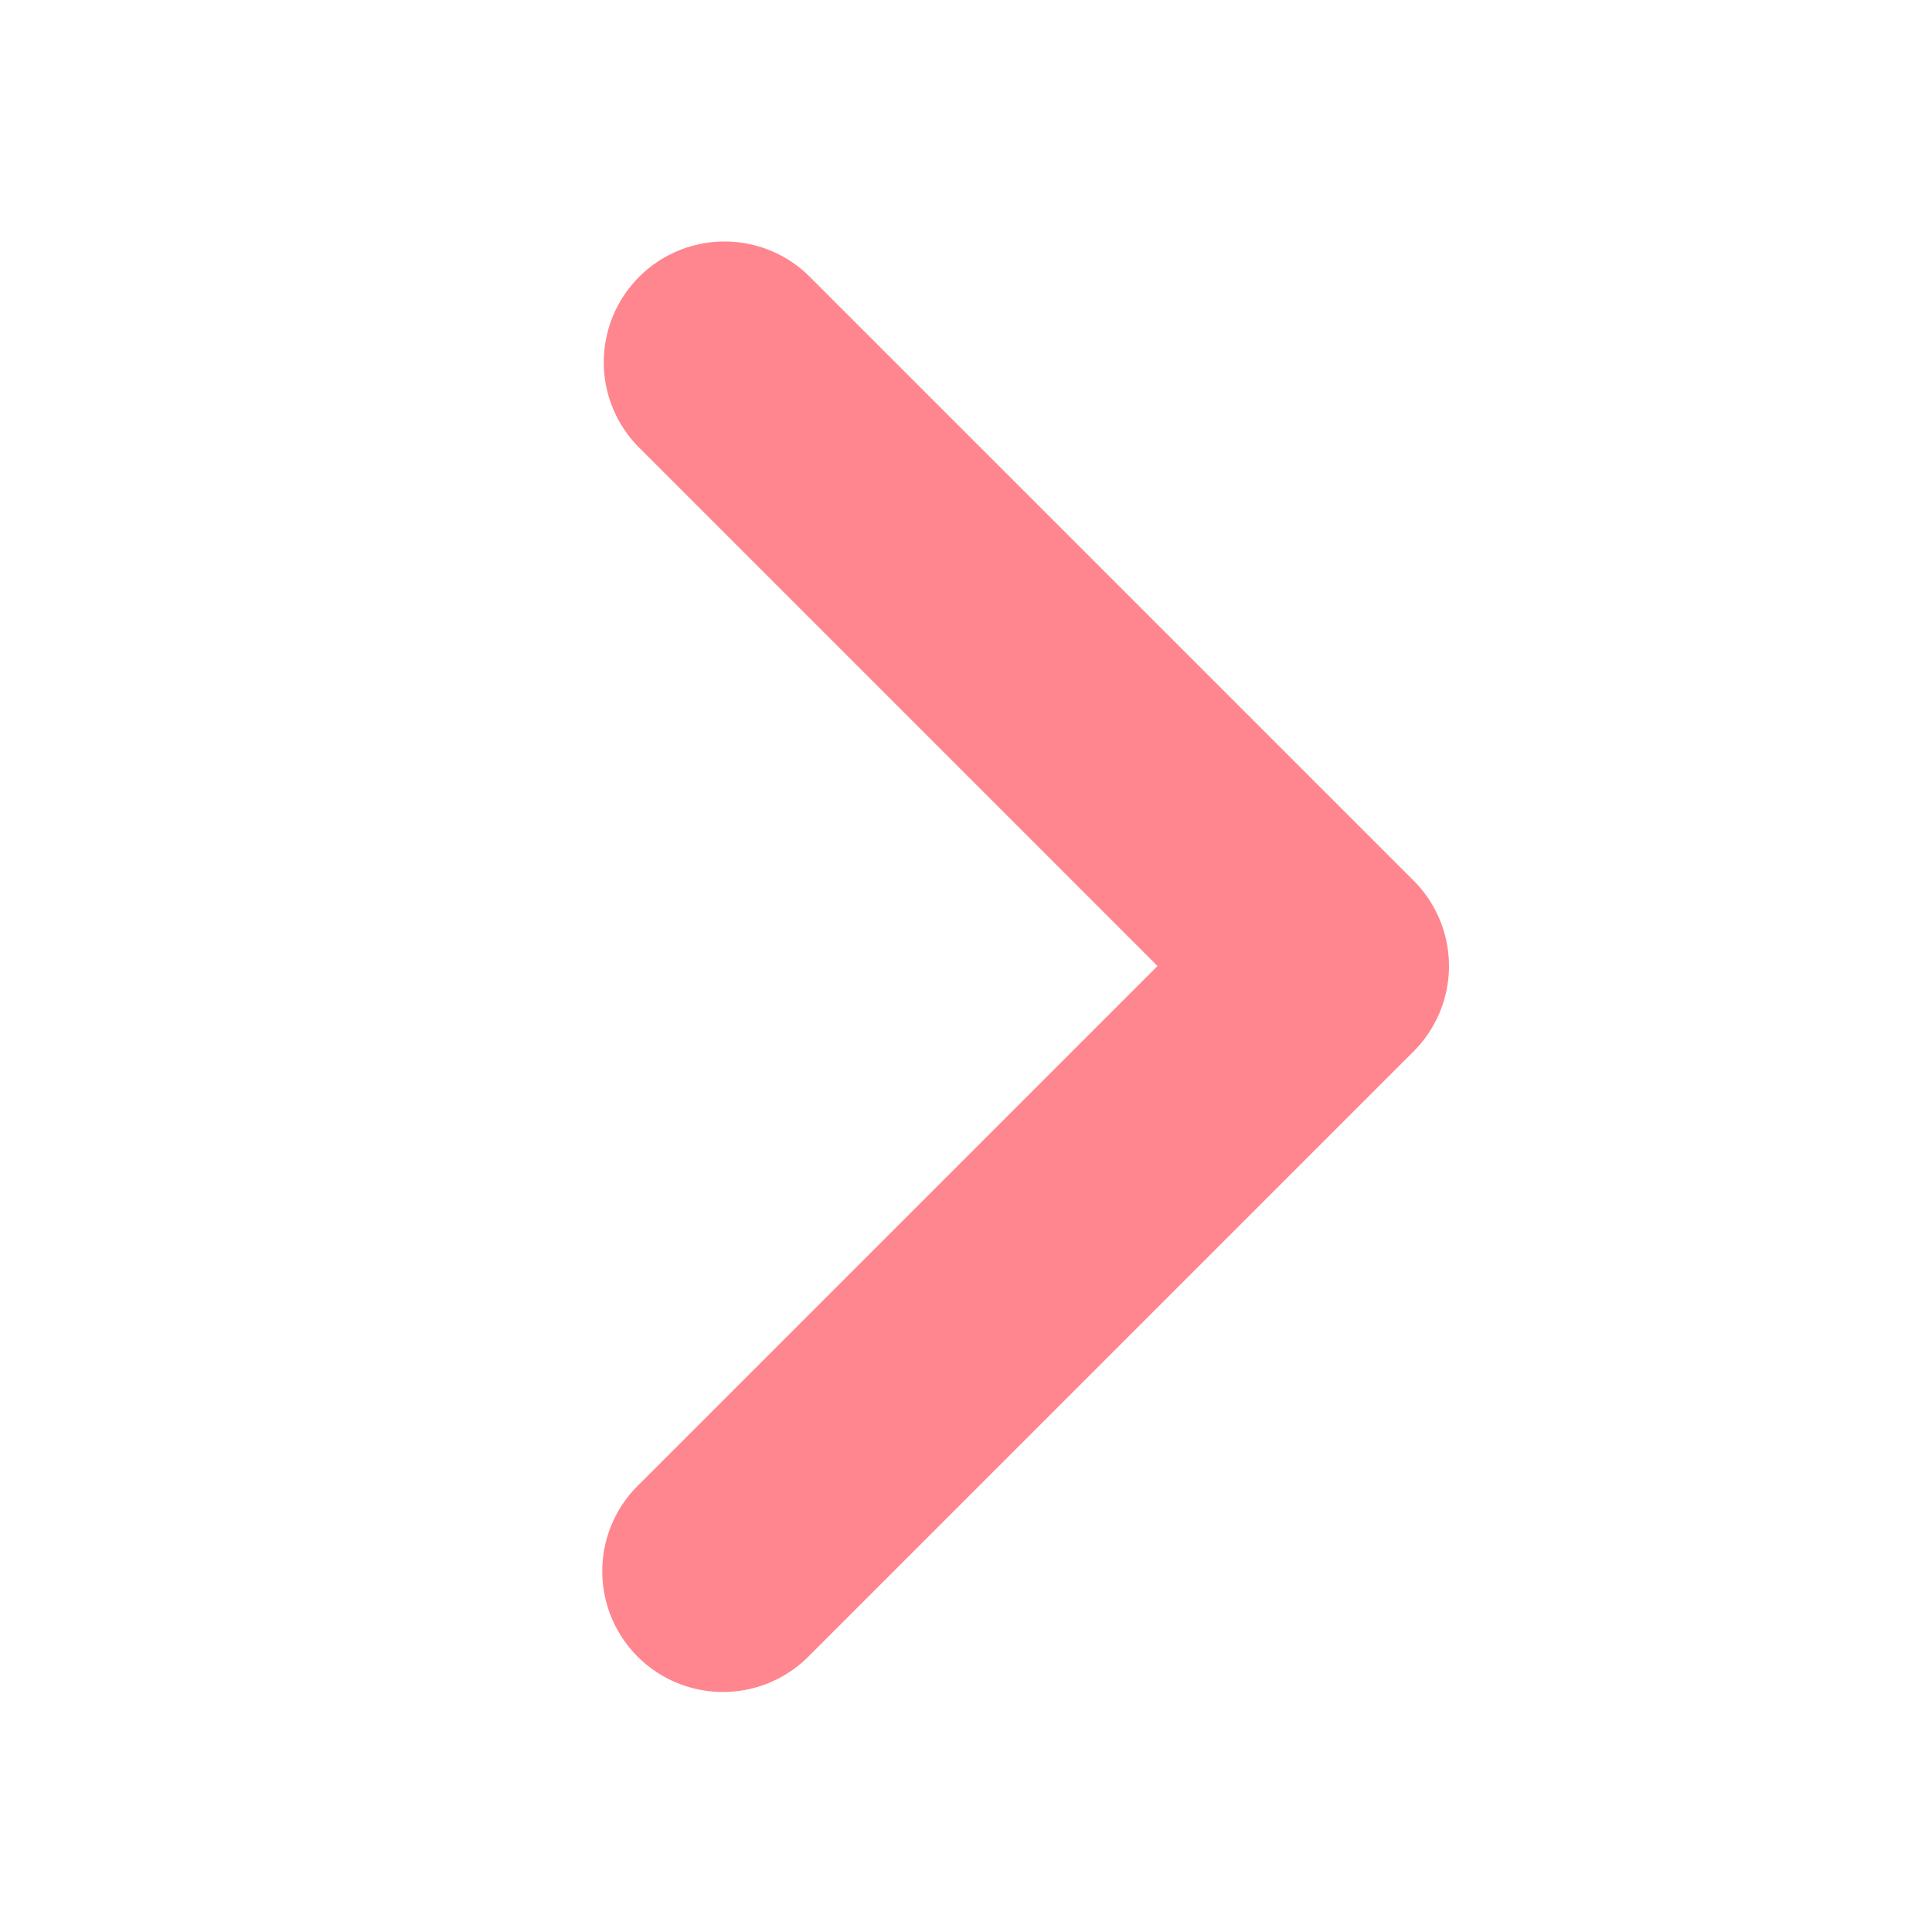 <svg xmlns="http://www.w3.org/2000/svg" width="16" height="16" fill="none" viewBox="0 0 16 16">
  <path fill="#FF868E" d="M6 2c.256 0 .512.098.707.293l5 5a1 1 0 0 1 0 1.414l-5 5a1 1 0 1 1-1.414-1.414L9.586 8 5.292 3.706A1 1 0 0 1 6 2Z"/>
</svg>
